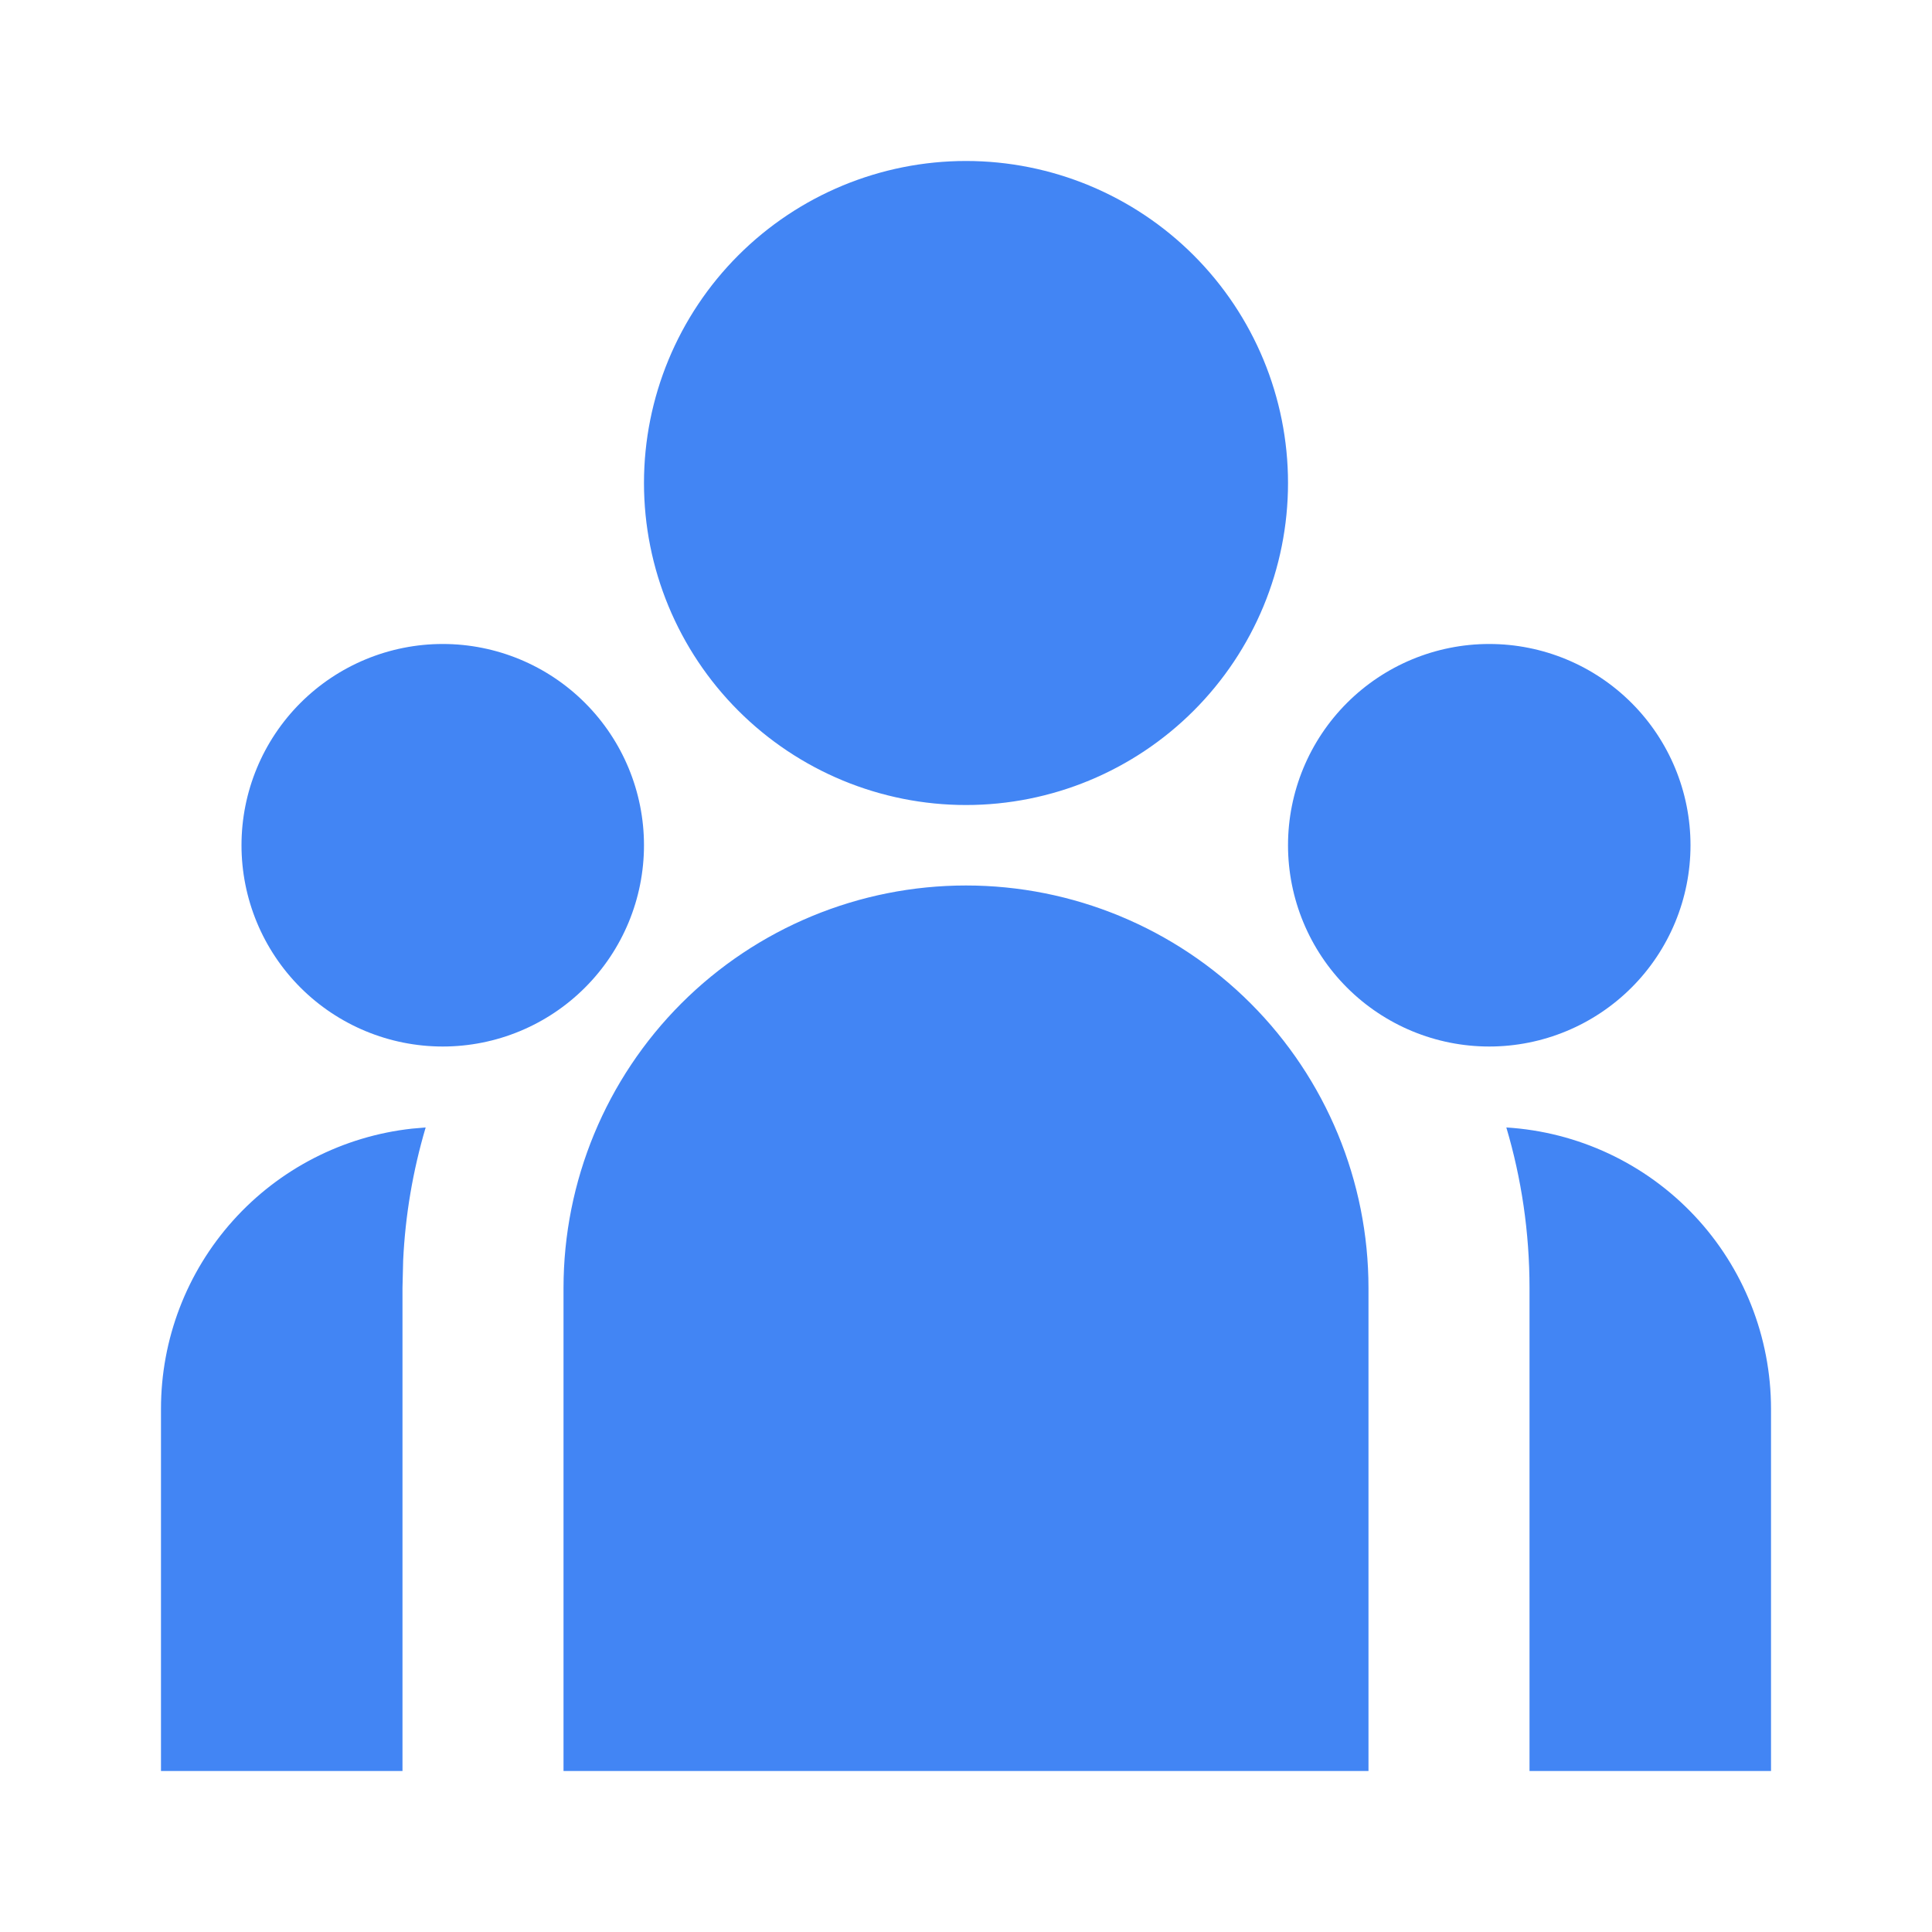 <svg width="40" height="40" viewBox="0 0 40 40" fill="none" xmlns="http://www.w3.org/2000/svg">
<path d="M20 18.333C22.21 18.333 24.33 19.211 25.893 20.774C27.455 22.337 28.333 24.457 28.333 26.667V36.667H11.667V26.667C11.667 24.457 12.545 22.337 14.107 20.774C15.67 19.211 17.79 18.333 20 18.333ZM8.813 23.343C8.548 24.238 8.391 25.161 8.347 26.093L8.333 26.667V36.667H3.333V29.167C3.333 27.729 3.863 26.342 4.823 25.272C5.782 24.202 7.103 23.523 8.532 23.367L8.813 23.343ZM31.187 23.343C32.67 23.434 34.063 24.087 35.081 25.169C36.099 26.251 36.666 27.681 36.667 29.167V36.667H31.667V26.667C31.667 25.512 31.5 24.397 31.187 23.343ZM9.167 13.333C10.272 13.333 11.332 13.772 12.113 14.554C12.894 15.335 13.333 16.395 13.333 17.5C13.333 18.605 12.894 19.665 12.113 20.446C11.332 21.228 10.272 21.667 9.167 21.667C8.062 21.667 7.002 21.228 6.22 20.446C5.439 19.665 5 18.605 5 17.5C5 16.395 5.439 15.335 6.22 14.554C7.002 13.772 8.062 13.333 9.167 13.333ZM30.833 13.333C31.938 13.333 32.998 13.772 33.78 14.554C34.561 15.335 35 16.395 35 17.5C35 18.605 34.561 19.665 33.78 20.446C32.998 21.228 31.938 21.667 30.833 21.667C29.728 21.667 28.669 21.228 27.887 20.446C27.106 19.665 26.667 18.605 26.667 17.5C26.667 16.395 27.106 15.335 27.887 14.554C28.669 13.772 29.728 13.333 30.833 13.333ZM20 3.333C21.768 3.333 23.464 4.036 24.714 5.286C25.964 6.536 26.667 8.232 26.667 10C26.667 11.768 25.964 13.464 24.714 14.714C23.464 15.964 21.768 16.667 20 16.667C18.232 16.667 16.536 15.964 15.286 14.714C14.036 13.464 13.333 11.768 13.333 10C13.333 8.232 14.036 6.536 15.286 5.286C16.536 4.036 18.232 3.333 20 3.333Z" fill="#4285F4"/>
</svg>
